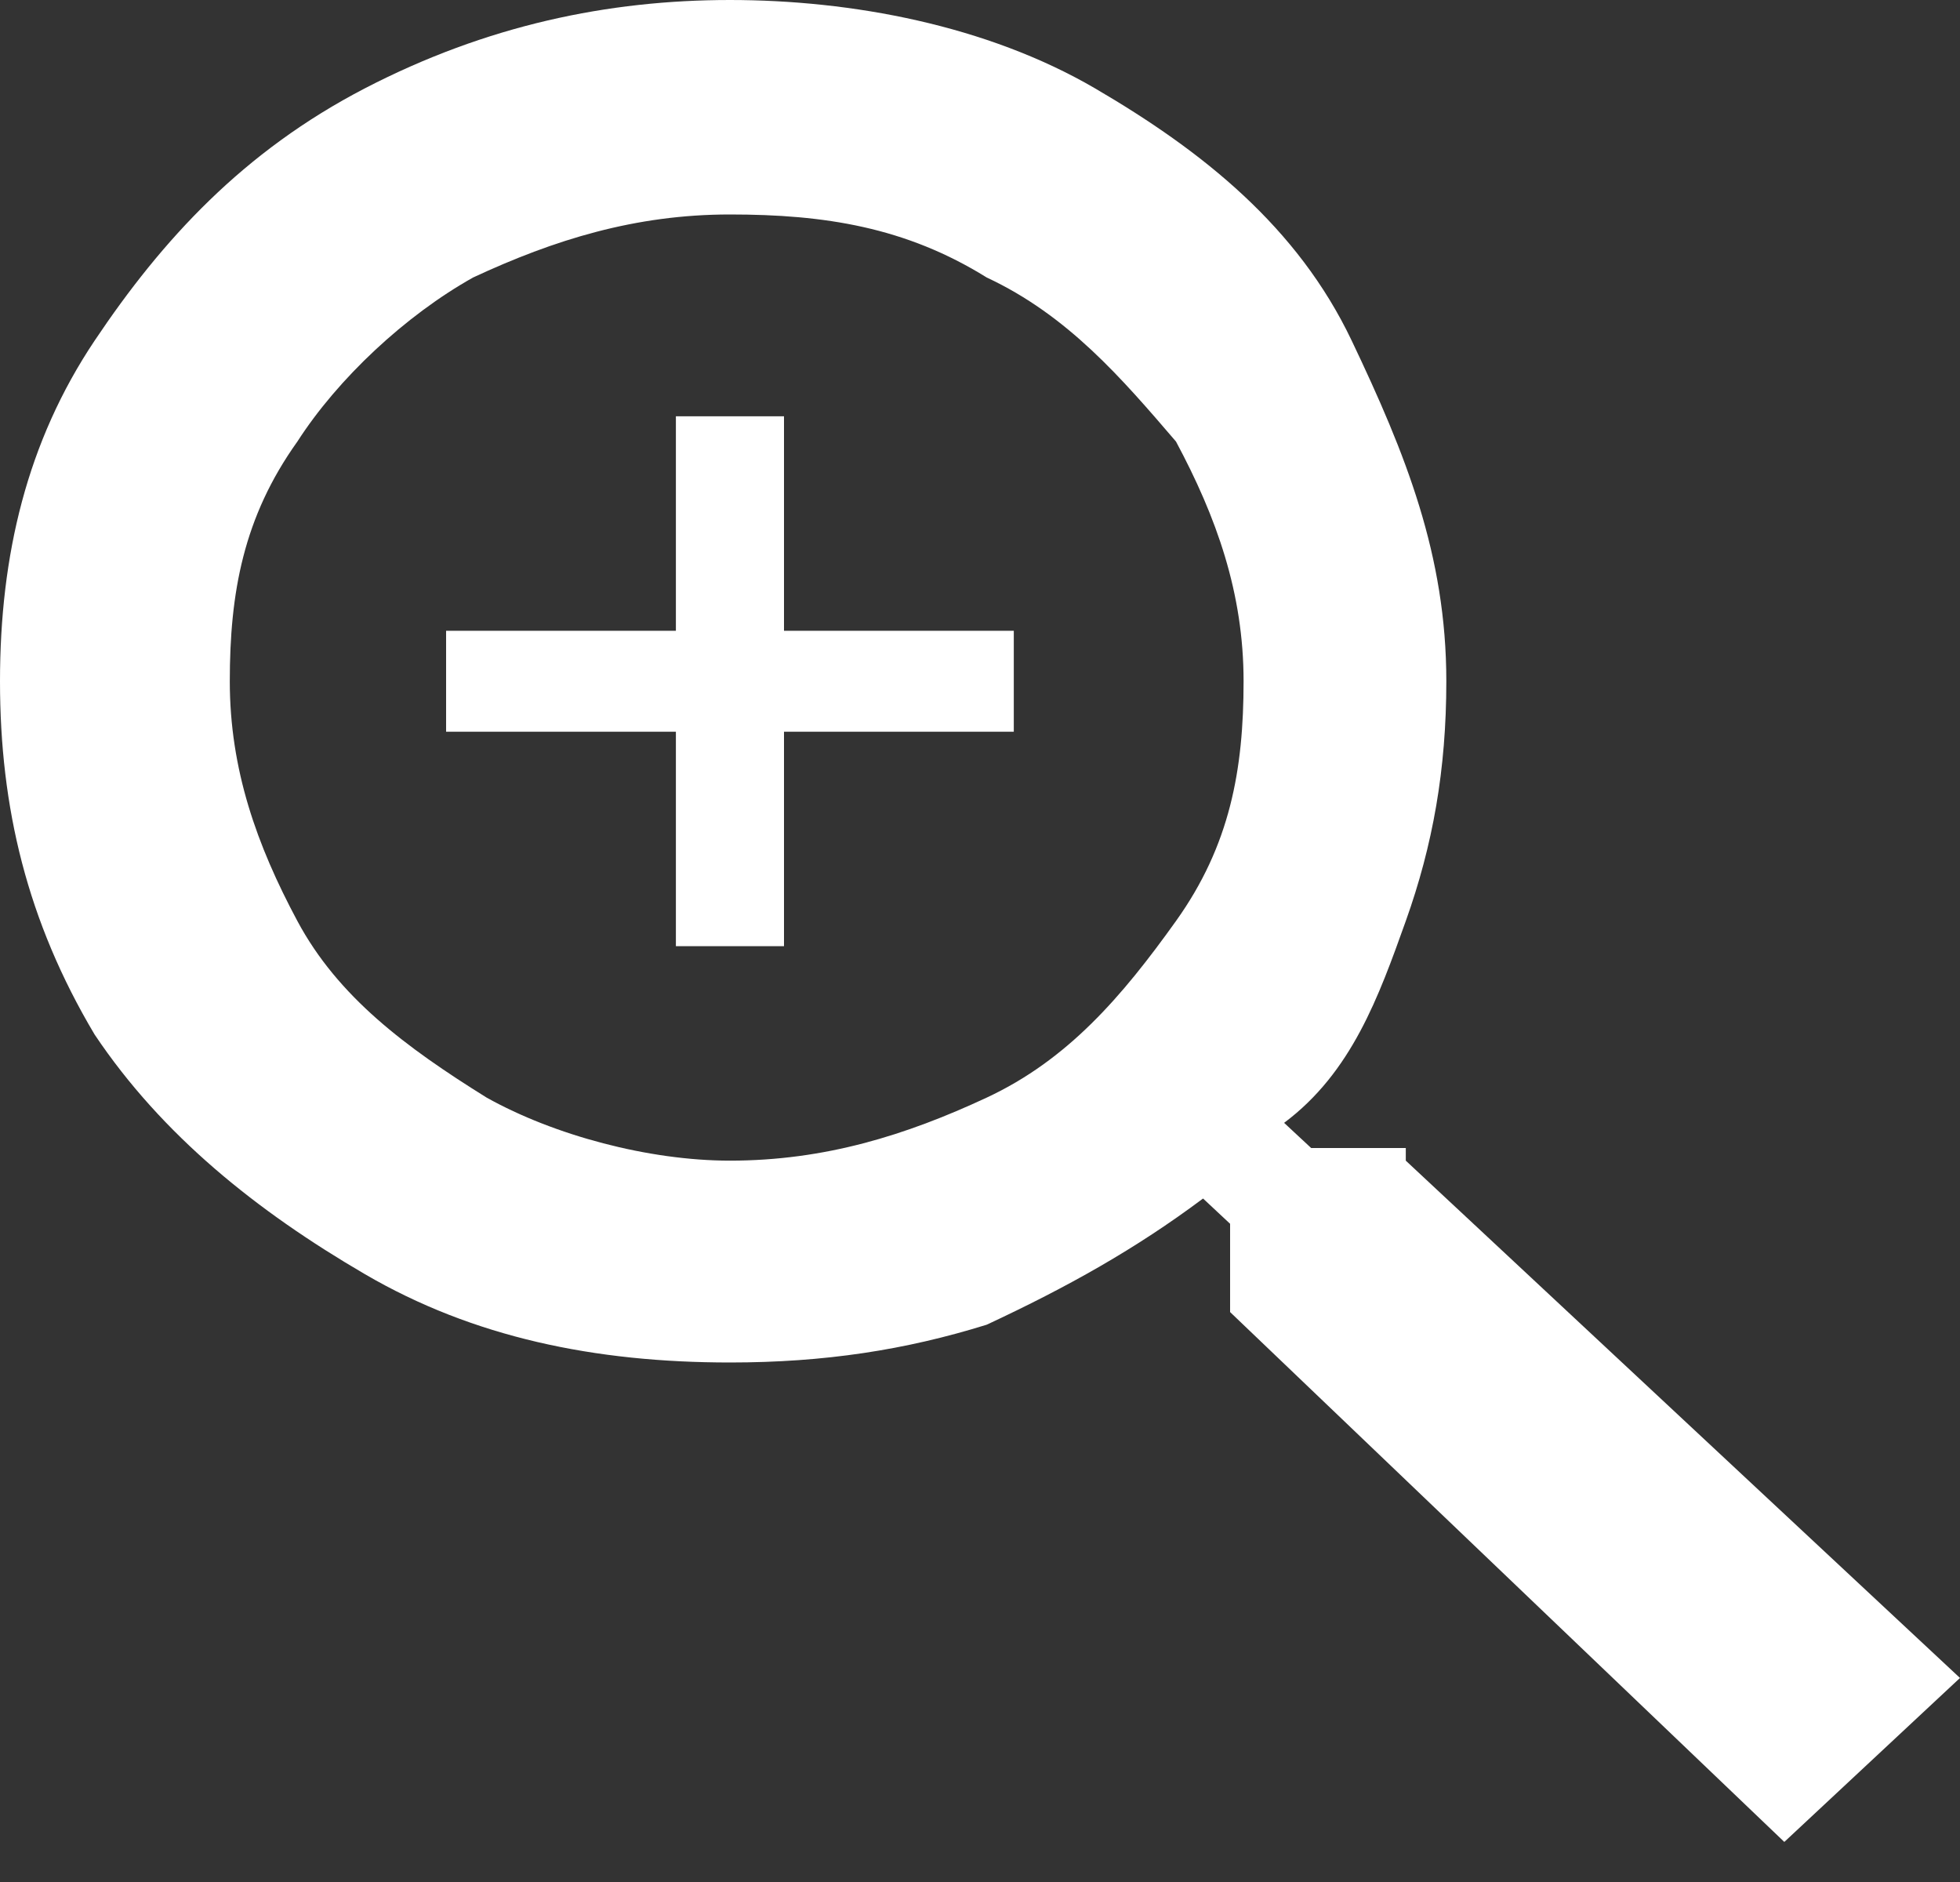 <svg width="25" height="24" viewBox="0 0 25 24" fill="none" xmlns="http://www.w3.org/2000/svg">
<rect x="0" y="0" width="25" height="24" fill="#333333" stroke="none"/>
<path d="M12.931 9.331H10V12.066H8.621V9.331H5.69V8.044H8.621V5.309H10V8.044H12.931V9.331ZM9.31 14.801C10.517 14.801 11.552 14.479 12.586 13.997C13.621 13.514 14.31 12.71 15 11.745C15.69 10.779 15.862 9.814 15.862 8.688C15.862 7.562 15.517 6.596 15 5.631C14.31 4.827 13.621 4.022 12.586 3.539C11.552 2.896 10.517 2.735 9.31 2.735C8.103 2.735 7.069 3.057 6.034 3.539C5.172 4.022 4.31 4.827 3.793 5.631C3.103 6.596 2.931 7.562 2.931 8.688C2.931 9.814 3.276 10.779 3.793 11.745C4.31 12.71 5.172 13.353 6.207 13.997C7.069 14.479 8.276 14.801 9.31 14.801ZM17.931 14.801L25 21.398L22.759 23.489L15.69 16.732V15.606L15.345 15.284C14.483 15.928 13.621 16.41 12.586 16.893C11.552 17.215 10.517 17.375 9.31 17.375C7.586 17.375 6.034 17.054 4.655 16.249C3.276 15.445 2.069 14.479 1.207 13.193C0.345 11.745 0 10.297 0 8.688C0 7.079 0.345 5.631 1.207 4.344C2.069 3.057 3.103 1.931 4.655 1.126C6.207 0.322 7.759 0 9.31 0C10.862 0 12.586 0.322 13.966 1.126C15.345 1.931 16.552 2.896 17.241 4.344C17.931 5.792 18.448 7.079 18.448 8.688C18.448 9.814 18.276 10.779 17.931 11.745C17.586 12.71 17.241 13.675 16.379 14.319L16.724 14.64H17.931V14.801Z" fill="white"/>
</svg>
